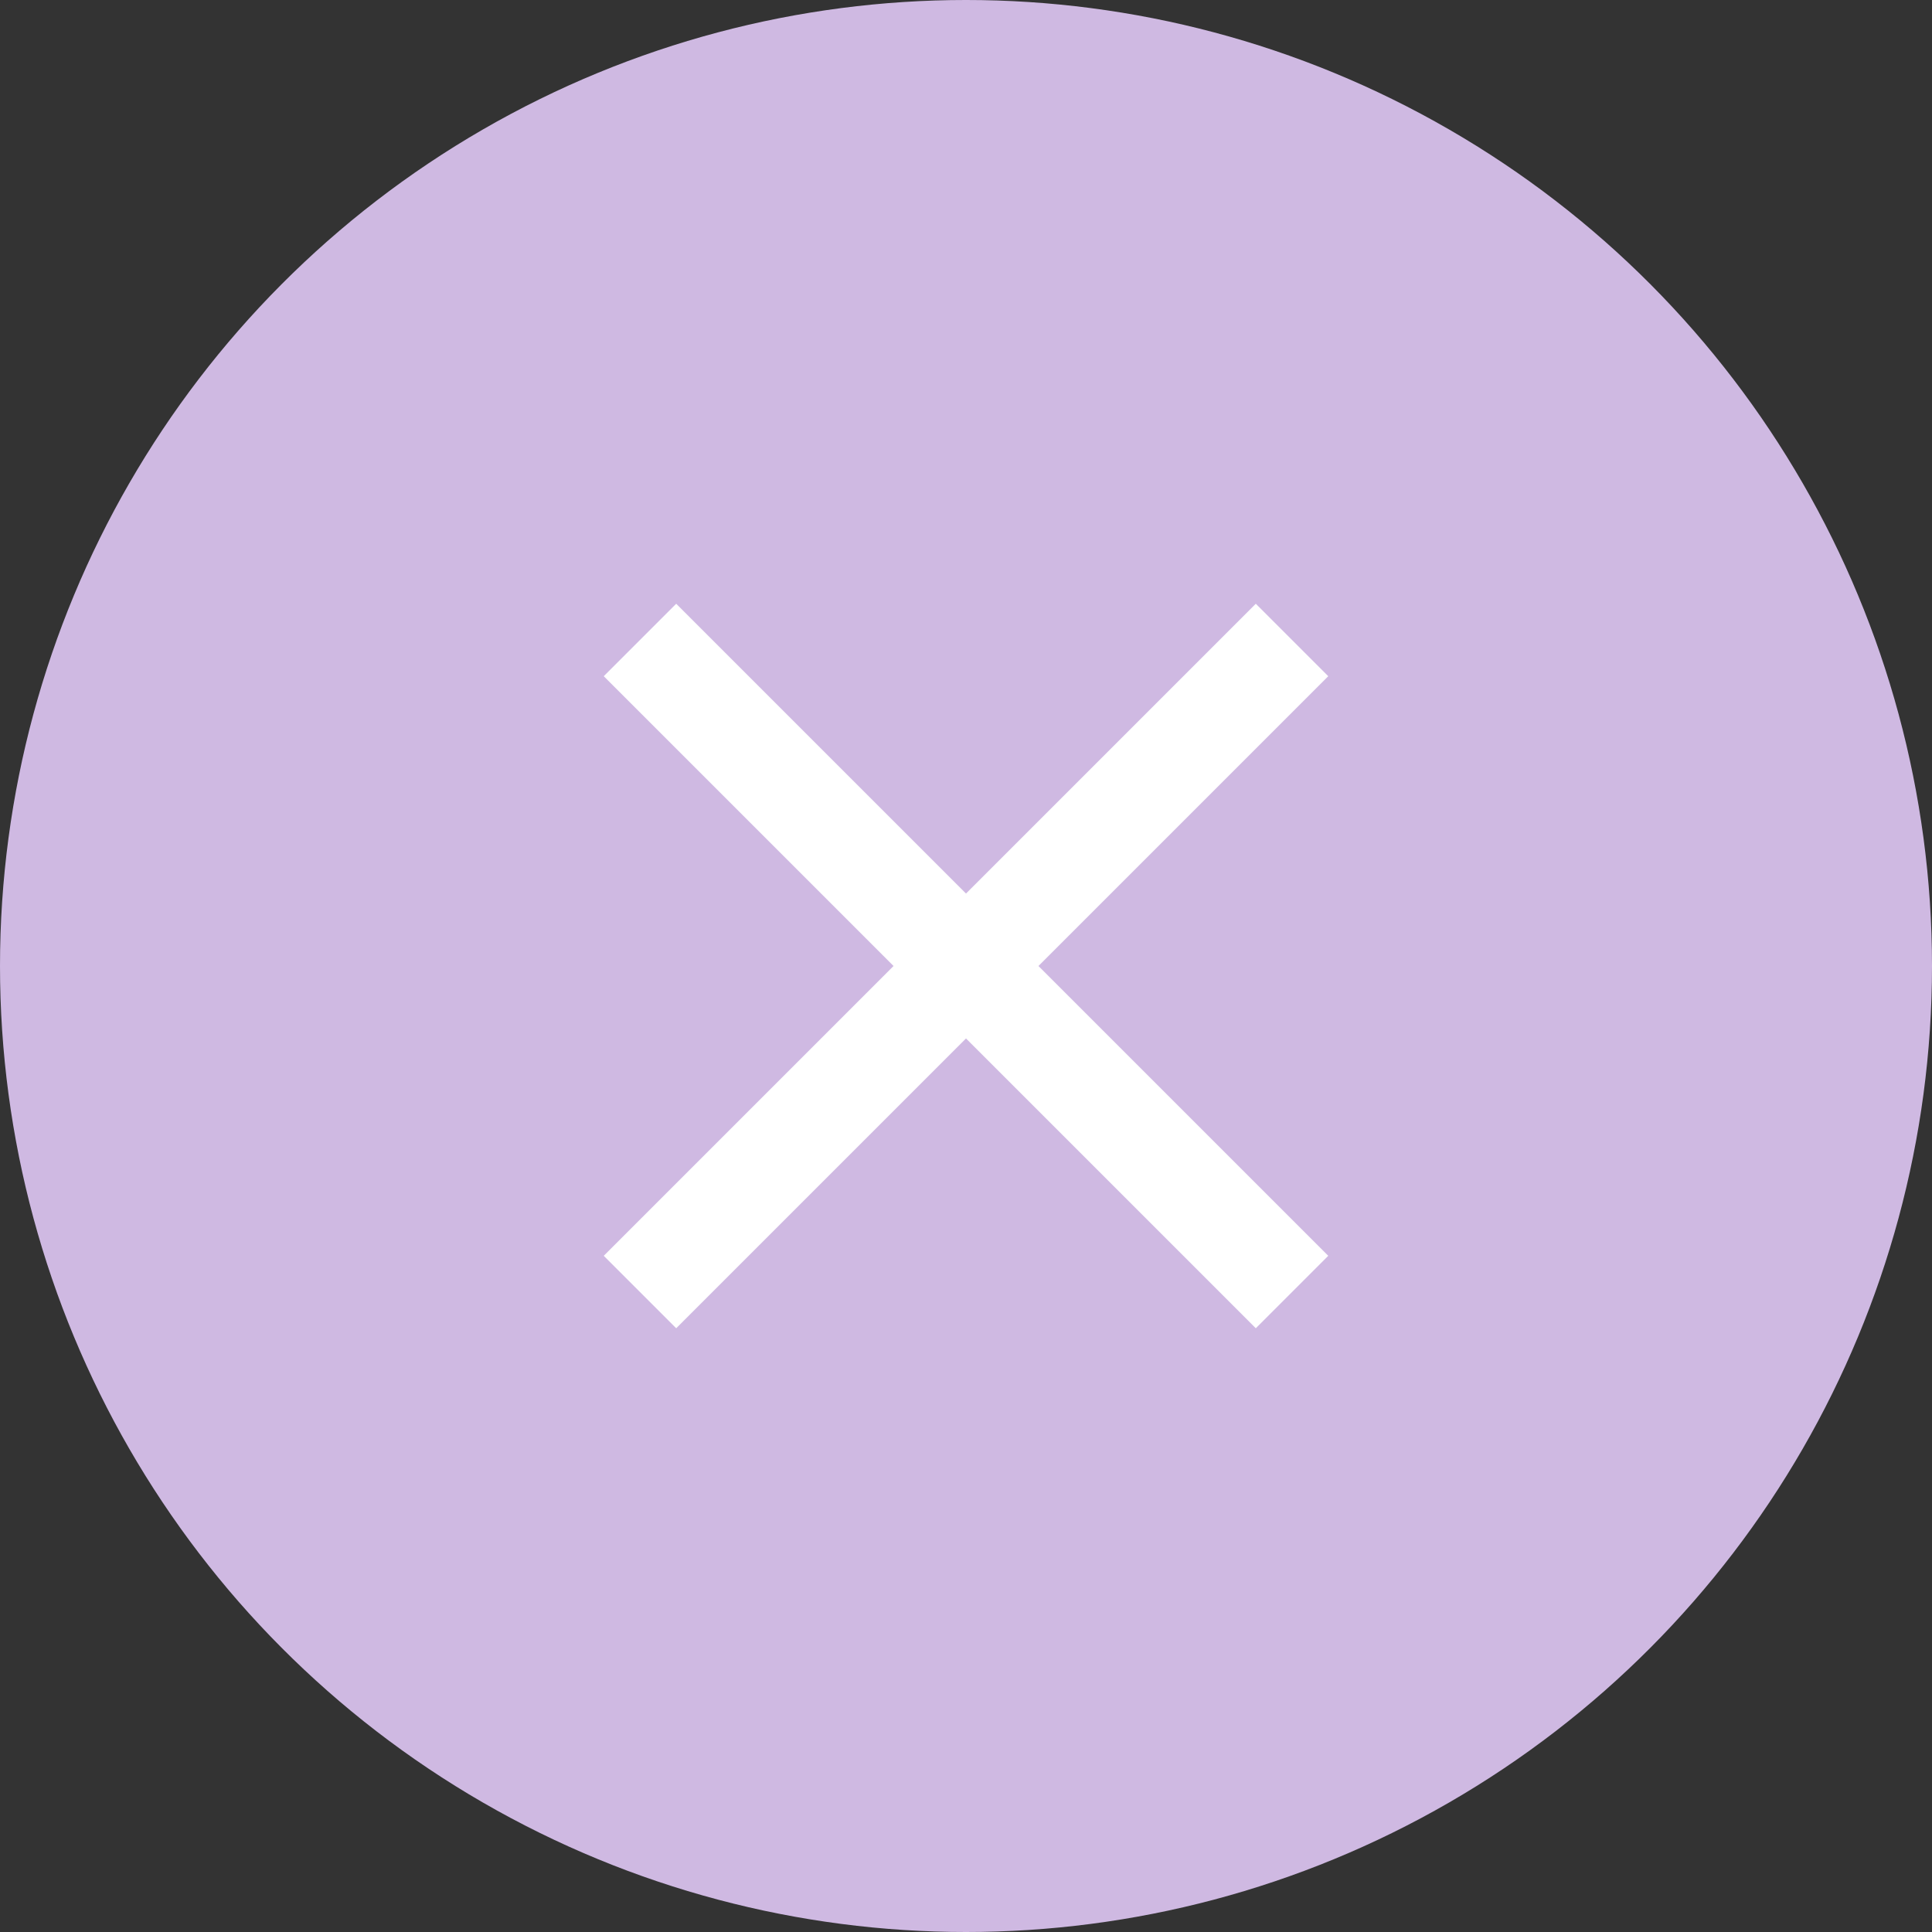 <?xml version="1.0" encoding="utf-8"?>
<!-- Generator: Adobe Illustrator 19.0.1, SVG Export Plug-In . SVG Version: 6.00 Build 0)  -->
<svg version="1.1" id="Layer_1" xmlns="http://www.w3.org/2000/svg" xmlns:xlink="http://www.w3.org/1999/xlink" x="0px" y="0px"
	 viewBox="0 0 24 24" style="enable-background:new 0 0 24 24;" xml:space="preserve">
<rect x="0" y="0" width="24" height="24" fill="#333333" stroke="none"/>
<style type="text/css">
	.st0{fill:#CFB9E2;}
	.st1{fill:#FFFFFF;}
</style>
<circle class="st0" cx="12" cy="12" r="12"/>
<g>
	<path class="st1" d="M12.9,12l3.6,3.6l-0.9,0.9L12,12.9l-3.6,3.6l-0.9-0.9l3.6-3.6L7.5,8.4l0.9-0.9l3.6,3.6l3.6-3.6l0.9,0.9
		L12.9,12z"/>
</g>
</svg>
